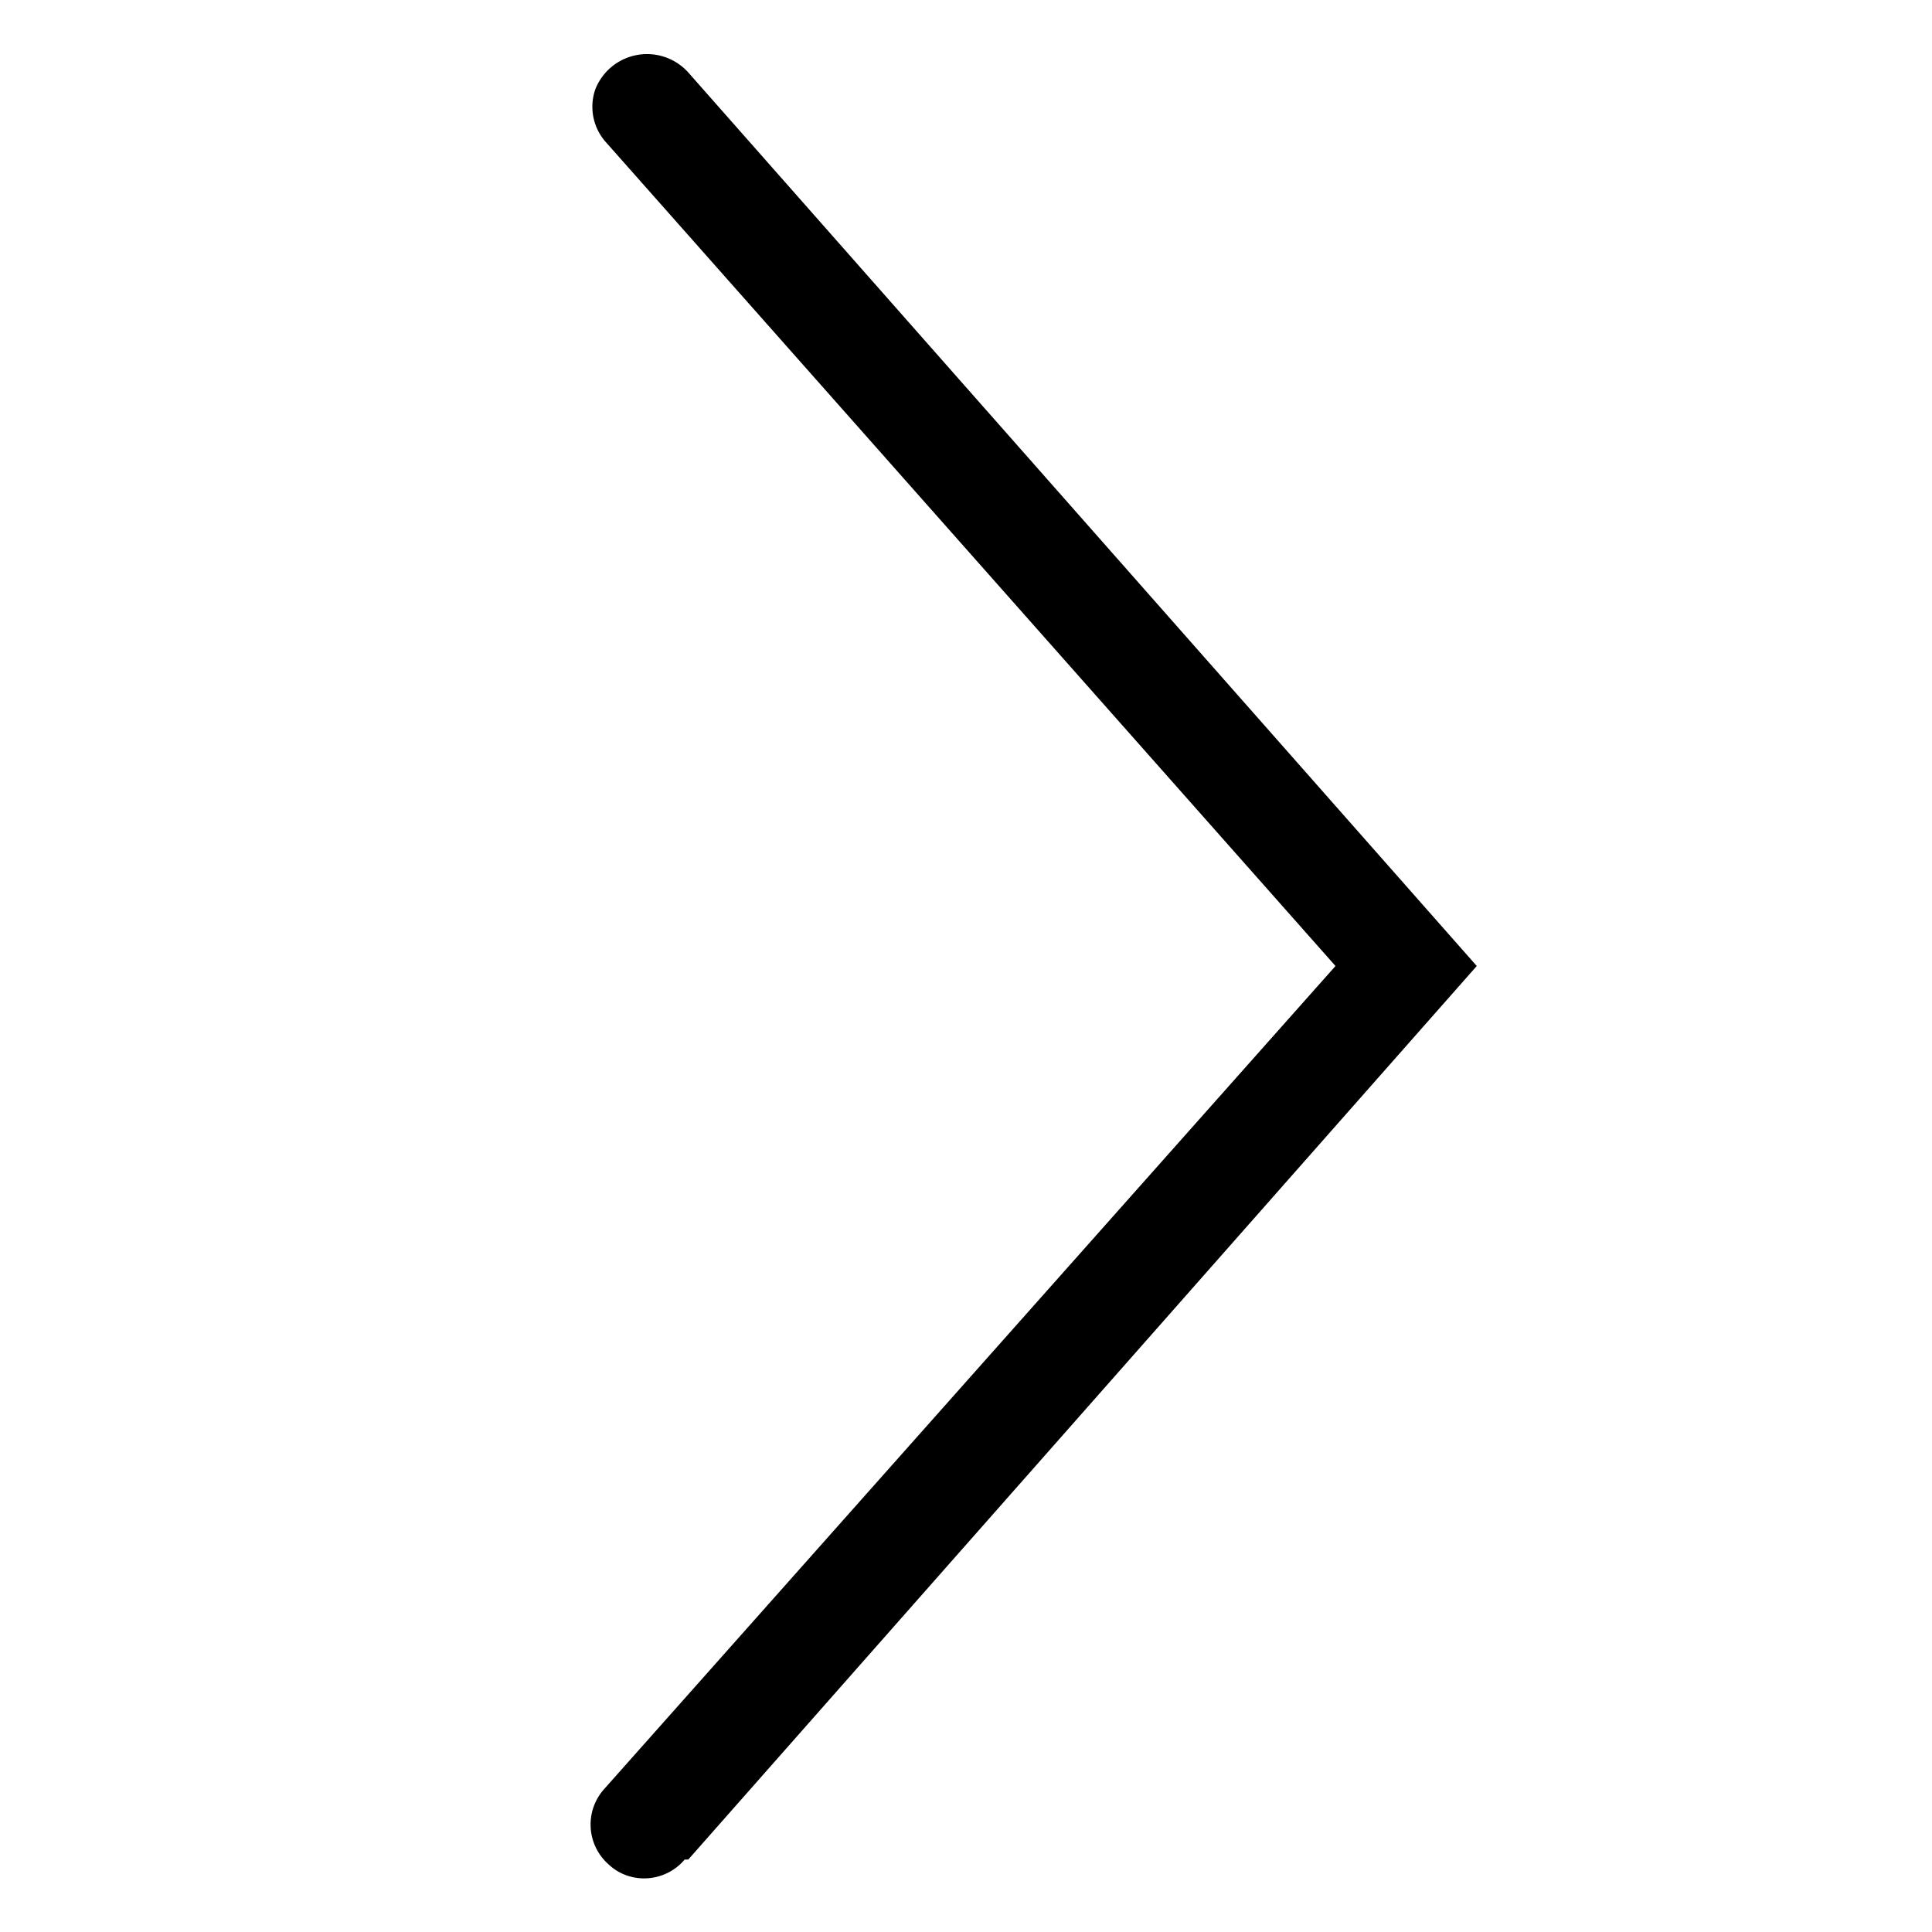 <svg width="16" height="16" viewBox="0 0 16 16" xmlns="http://www.w3.org/2000/svg"><title>pointer-right-light</title><path d="M5.7 15.4L12.23 8 5.7.6a.46.46 0 0 0-.77.14.44.44 0 0 0 .09.44L11.06 8 5 14.82a.44.44 0 0 0 .04.62c.18.17.47.15.63-.04h.01z"/></svg>